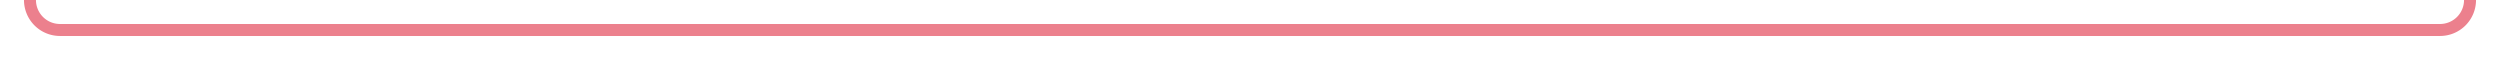 ﻿<?xml version="1.0" encoding="utf-8"?>
<svg version="1.1" xmlns:xlink="http://www.w3.org/1999/xlink" width="417px" height="10px" preserveAspectRatio="xMinYMid meet" viewBox="1149 658  417 8" xmlns="http://www.w3.org/2000/svg">
  <path d="M 1561 626  L 1561 657  A 5 5 0 0 1 1556 662 L 1159 662  A 5 5 0 0 1 1154 657 L 1154 495  A 5 5 0 0 0 1149 490 L 1092 490  " stroke-width="2" stroke="#ec808d" fill="none" />
  <path d="M 1561 624.429  A 3.5 3.5 0 0 0 1557.5 627.929 A 3.5 3.5 0 0 0 1561 631.429 A 3.5 3.5 0 0 0 1564.5 627.929 A 3.5 3.5 0 0 0 1561 624.429 Z M 1099.4 482  L 1090 490  L 1099.4 498  L 1095.8 490  L 1099.4 482  Z " fill-rule="nonzero" fill="#ec808d" stroke="none" />
</svg>